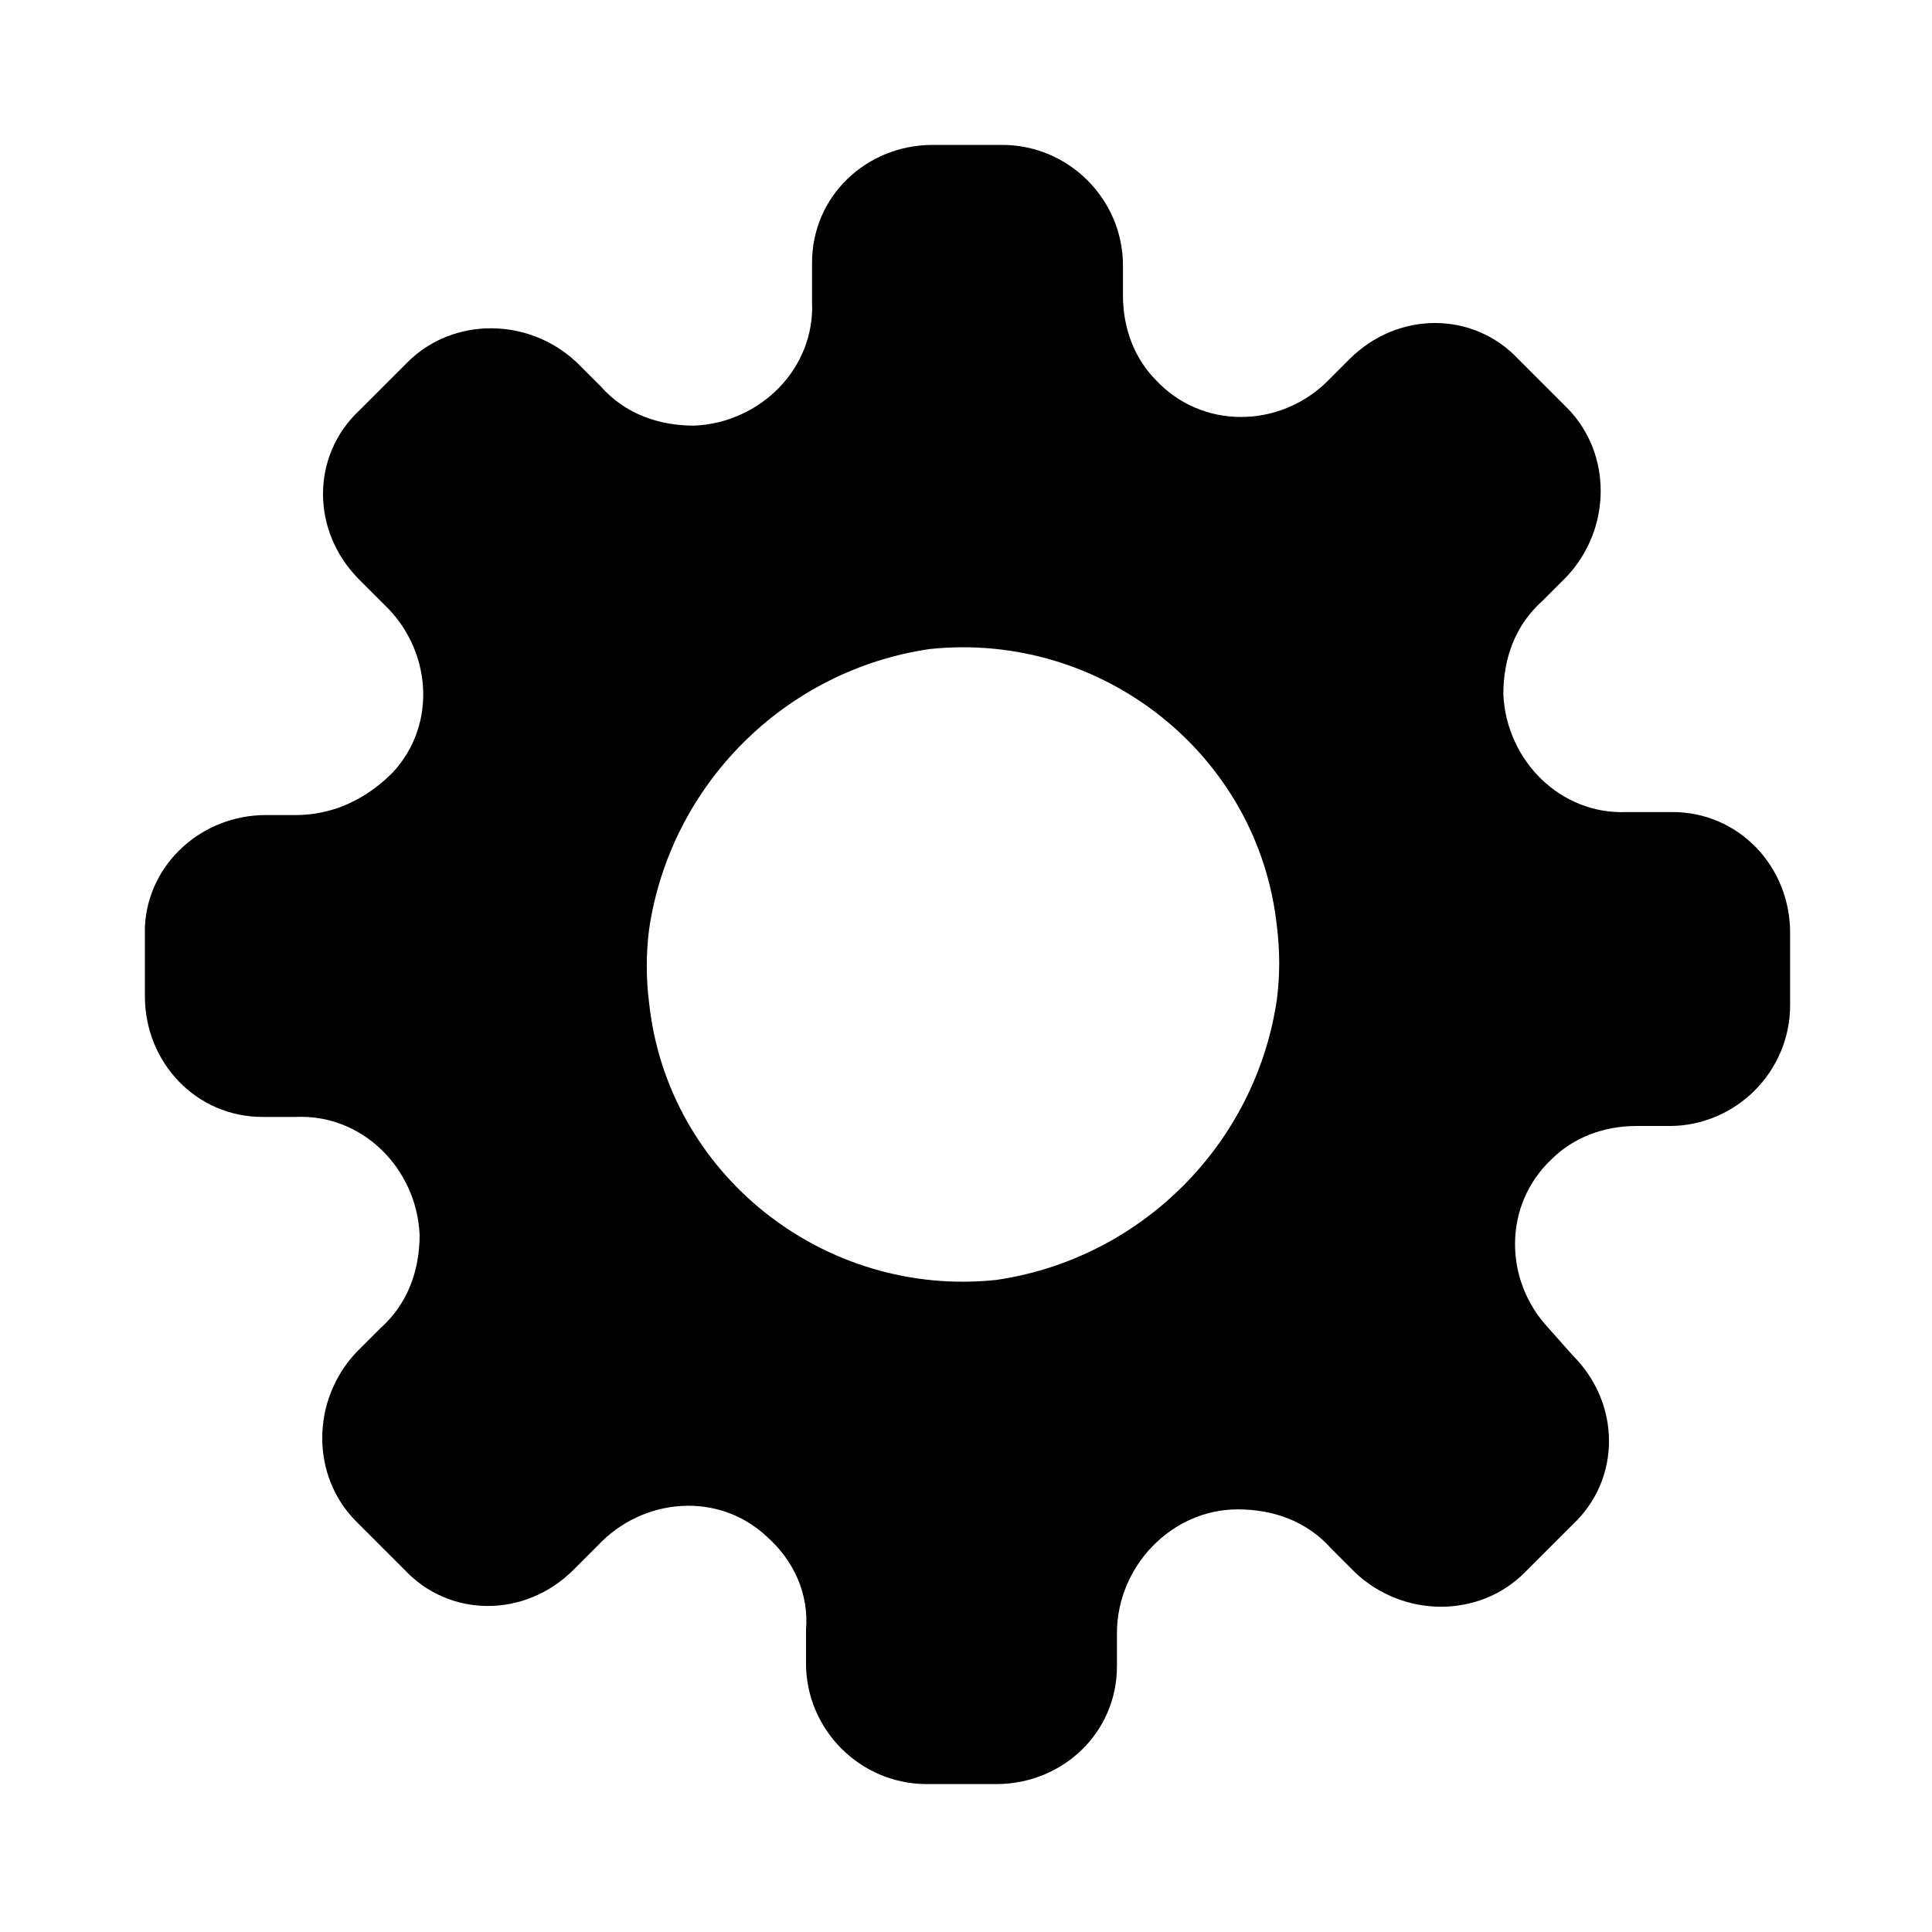 <?xml version="1.0" encoding="utf-8"?>
<!-- Generator: Adobe Illustrator 26.3.1, SVG Export Plug-In . SVG Version: 6.00 Build 0)  -->
<svg version="1.0" id="Layer_2_00000008116081614666962330000012464639627908558751_"
	 xmlns="http://www.w3.org/2000/svg" xmlns:xlink="http://www.w3.org/1999/xlink" x="0px" y="0px" viewBox="0 0 64 64"
	 style="enable-background:new 0 0 64 64;" xml:space="preserve">
<path d="M55,26.9h-1.1c-2.2,0.1-4-1.7-4.1-3.9c0-1.2,0.4-2.3,1.3-3.1l0,0l0.8-0.8c1.5-1.6,1.5-4.1,0-5.6l-1.6-1.6
	c-1.5-1.6-4-1.6-5.6,0c0,0,0,0,0,0l-0.8,0.8c-1.6,1.5-4.1,1.5-5.6-0.1c-0.7-0.7-1.1-1.7-1.1-2.8v-1c0-2.2-1.8-4-4-4h-2.3
	c-2.2,0-4,1.7-4,3.9c0,0,0,0,0,0V10c0.1,2.2-1.7,4-3.9,4.1c-1.2,0-2.3-0.4-3.1-1.3l-0.8-0.8c-1.6-1.5-4.1-1.5-5.6,0l-1.6,1.6
	c-1.6,1.5-1.6,4,0,5.6c0,0,0,0,0,0l0.8,0.8c1.6,1.5,1.8,4,0.3,5.6C12.1,26.5,11,27,9.8,27h-1c-2.1,0-3.9,1.6-4,3.7V33
	c0,2.2,1.7,4,3.9,4c0,0,0,0,0,0h1.1c2.2-0.1,4,1.7,4.1,3.9c0,1.2-0.4,2.3-1.3,3.1l-0.8,0.8c-1.5,1.6-1.5,4.1,0,5.6l1.6,1.6
	c1.5,1.6,4,1.6,5.6,0c0,0,0,0,0,0l0.8-0.8c1.5-1.6,4-1.8,5.6-0.3c0.9,0.8,1.4,1.9,1.3,3.1v1.1c0,2.2,1.8,4,4,4h2.3
	c2.2,0,4-1.7,4-3.9c0,0,0,0,0,0v-1.1C37,51.9,38.8,50,41,50c1.2,0,2.3,0.4,3.1,1.3l0.8,0.8c1.6,1.5,4.1,1.5,5.6,0l1.6-1.6
	c1.6-1.5,1.6-4,0-5.6c0,0,0,0,0,0L51.3,44c-1.5-1.6-1.5-4.1,0.1-5.6c0.7-0.7,1.7-1.1,2.8-1.1h1.1c2.2,0,4-1.8,4-4v-2.4
	c0-2.2-1.7-4-3.9-4C55.3,26.9,55.2,26.9,55,26.9z M33,42.4c-5.7,0.6-10.9-3.5-11.5-9.2c-0.1-0.8-0.1-1.6,0-2.4
	c0.7-4.8,4.5-8.6,9.3-9.3c5.7-0.6,10.9,3.5,11.5,9.2c0.1,0.8,0.1,1.6,0,2.4C41.6,37.9,37.8,41.7,33,42.4z"/>
</svg>
